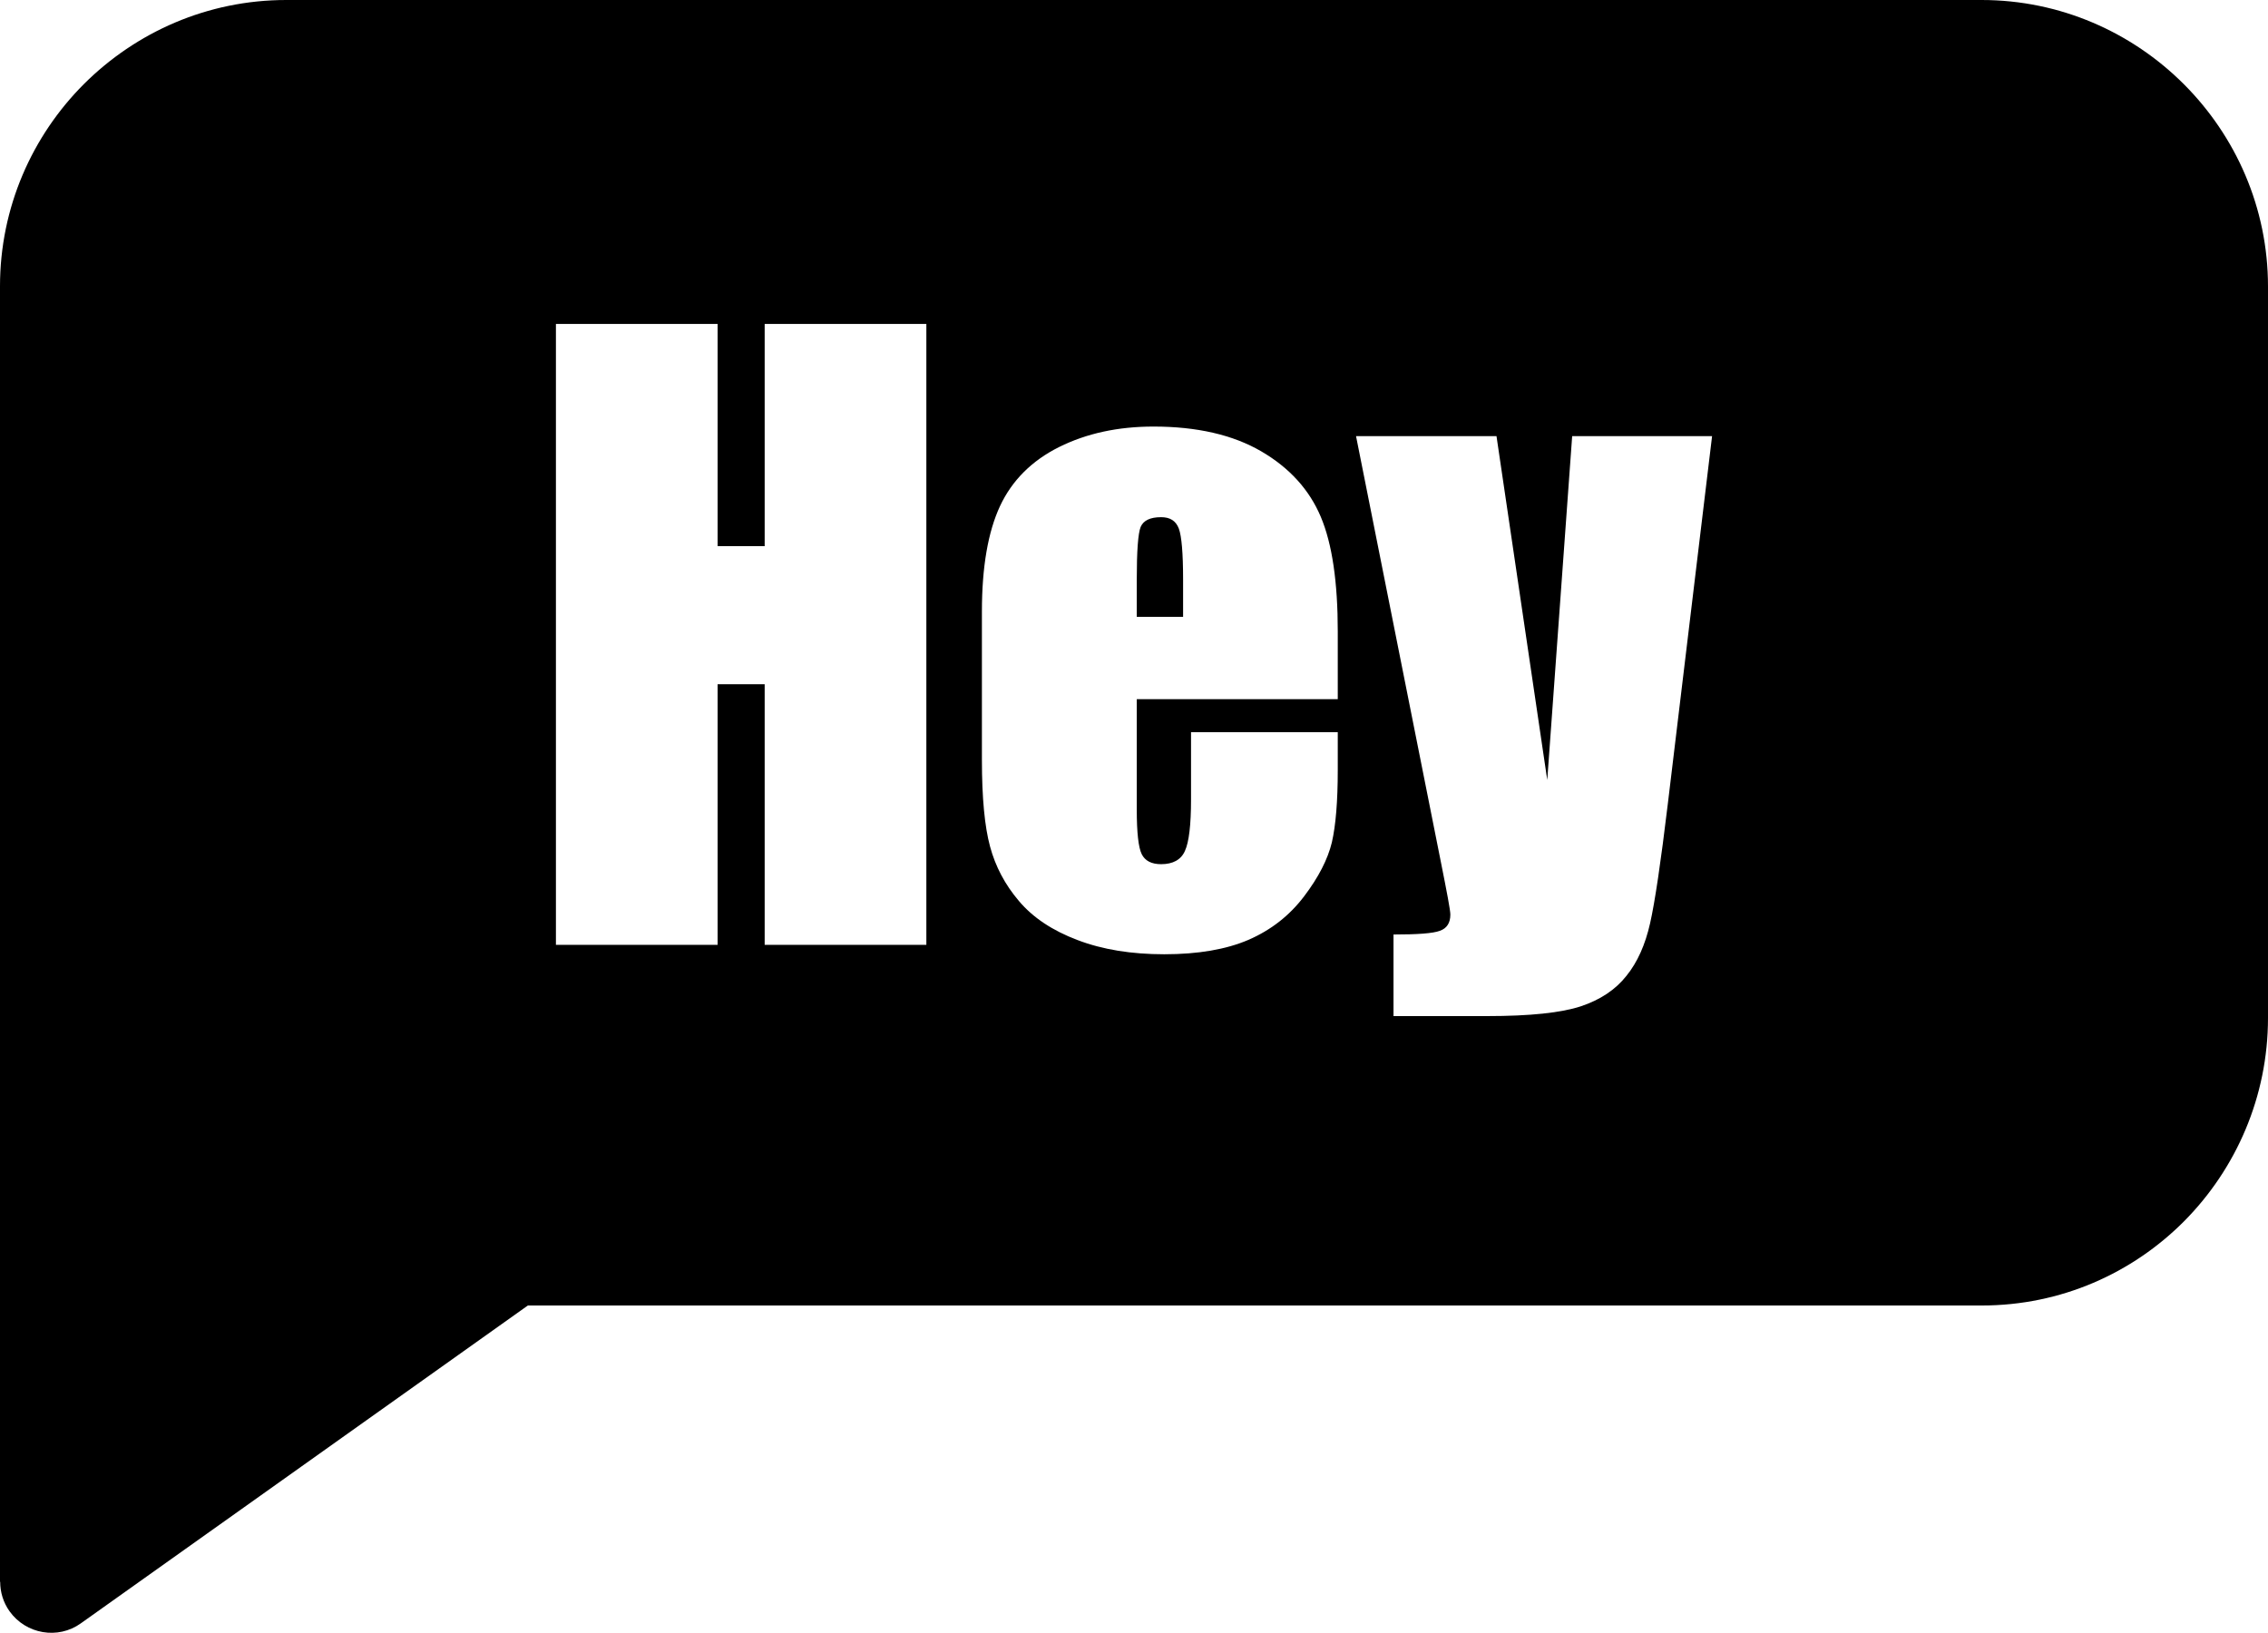 <?xml version="1.0" encoding="utf-8"?><svg version="1.1" id="Layer_1" xmlns="http://www.w3.org/2000/svg" xmlns:xlink="http://www.w3.org/1999/xlink" x="0px" y="0px" viewBox="0 0 122.88 88.46" style="enable-background:new 0 0 122.88 88.46" xml:space="preserve"><style type="text/css">.st0{fill-rule:evenodd;clip-rule:evenodd;}</style><g><path class="st0" d="M15.51,0h91.85c4.27,0,8.15,1.75,10.96,4.56c2.81,2.81,4.56,6.69,4.56,10.96v39.63 c0,4.27-1.73,8.18-4.55,11.02c-2.8,2.81-6.66,4.56-10.96,4.56H28.6L4.38,87.95c-1.24,0.89-2.97,0.59-3.86-0.65 c-0.35-0.49-0.51-1.05-0.51-1.6H0V15.51c0-4.27,1.74-8.15,4.55-10.96C7.37,1.74,11.24,0,15.51,0L15.51,0z M50.19,17.55v33.64h-8.76 V37.07h-2.55v14.12h-8.76V17.55h8.76v12.04h2.55V17.55H50.19L50.19,17.55z M72.48,37.88H61.59v5.98c0,1.25,0.09,2.06,0.27,2.42 c0.18,0.36,0.53,0.54,1.05,0.54c0.64,0,1.08-0.24,1.29-0.72c0.22-0.48,0.33-1.41,0.33-2.79v-3.64h7.95v2.04 c0,1.71-0.11,3.02-0.32,3.93c-0.22,0.91-0.72,1.89-1.51,2.93c-0.79,1.04-1.79,1.82-3.01,2.35c-1.21,0.52-2.73,0.78-4.56,0.78 c-1.77,0-3.34-0.25-4.7-0.77c-1.35-0.51-2.41-1.21-3.17-2.11c-0.76-0.89-1.28-1.88-1.57-2.96c-0.29-1.07-0.44-2.63-0.44-4.69v-8.04 c0-2.41,0.33-4.31,0.98-5.71c0.65-1.39,1.72-2.46,3.2-3.2c1.49-0.74,3.19-1.11,5.12-1.11c2.35,0,4.3,0.45,5.83,1.34 c1.53,0.89,2.61,2.08,3.23,3.55c0.62,1.47,0.92,3.54,0.92,6.22V37.88L72.48,37.88z M64.1,33.41V31.4c0-1.43-0.08-2.35-0.23-2.76 c-0.16-0.42-0.47-0.62-0.96-0.62c-0.6,0-0.96,0.18-1.11,0.53c-0.14,0.35-0.21,1.3-0.21,2.86v2.01H64.1L64.1,33.41z M92.76,23.63 l-2.4,19.94c-0.38,3.16-0.7,5.32-0.96,6.46c-0.26,1.15-0.68,2.1-1.28,2.84c-0.59,0.75-1.42,1.3-2.47,1.65 c-1.06,0.35-2.75,0.53-5.07,0.53H75.5v-4.42c1.3,0,2.14-0.06,2.51-0.2c0.38-0.13,0.57-0.43,0.57-0.88c0-0.23-0.18-1.18-0.52-2.88 l-4.59-23.04h7.61l2.75,18.63l1.35-18.63H92.76L92.76,23.63z"/></g></svg>